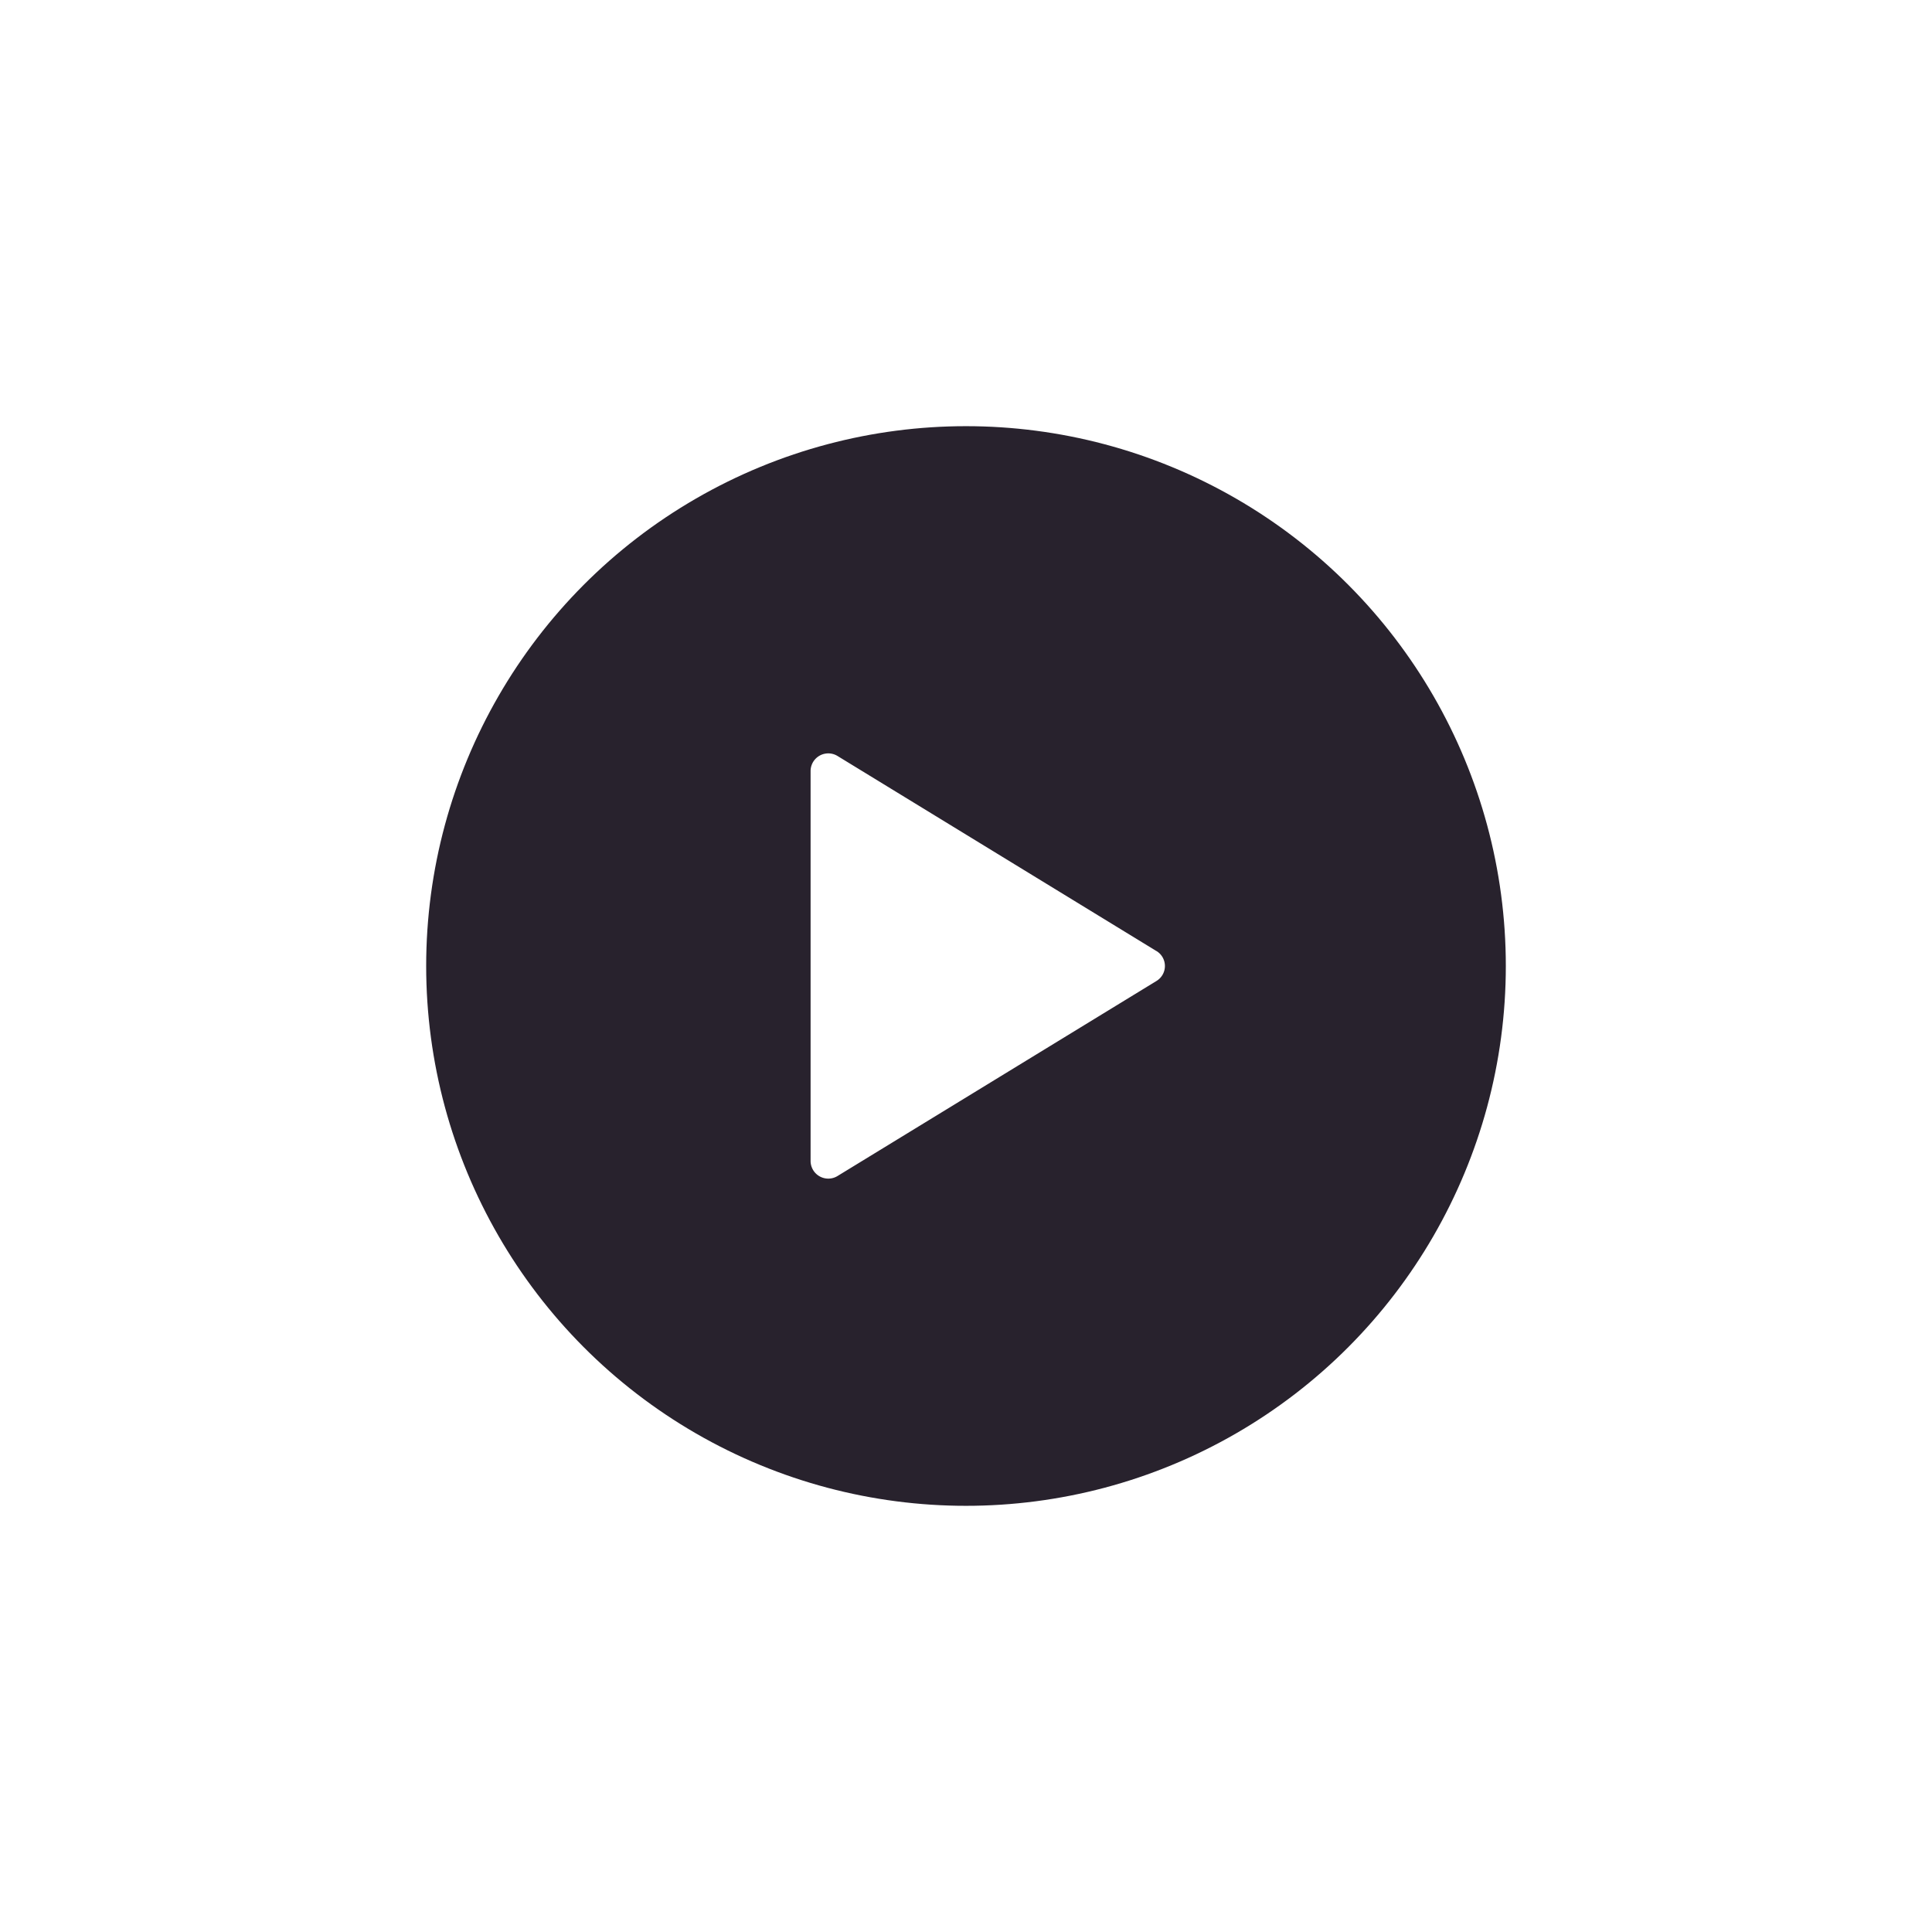 <svg xmlns="http://www.w3.org/2000/svg" width="68" height="68" viewBox="0 0 68 68">
    <defs>
        <filter id="8y8tadmz5a" x="0" y="0" width="68" height="68" filterUnits="userSpaceOnUse">
            <feOffset dy="5"/>
            <feGaussianBlur stdDeviation="5" result="blur"/>
            <feFlood flood-opacity=".302"/>
            <feComposite operator="in" in2="blur"/>
            <feComposite in="SourceGraphic"/>
        </filter>
        <filter id="3vcz16k5kb" x="13.527" y="11.517" width="42.471" height="44.966" filterUnits="userSpaceOnUse">
            <feOffset dy="5"/>
            <feGaussianBlur stdDeviation="5" result="blur-2"/>
            <feFlood flood-opacity=".302"/>
            <feComposite operator="in" in2="blur-2"/>
            <feComposite in="SourceGraphic"/>
        </filter>
    </defs>
    <g data-name="그룹 32">
        <g style="filter:url(#8y8tadmz5a)">
            <circle data-name="타원 31" cx="19" cy="19" r="19" transform="translate(15 10)" style="fill:#28222d"/>
        </g>
        <g style="filter:url(#3vcz16k5kb)">
            <path data-name="패스 41" d="M84.169 38.962 72.951 32.1a.623.623 0 0 0-.951.53v13.72a.623.623 0 0 0 .951.53l11.218-6.86a.616.616 0 0 0 0-1.06z" transform="translate(-43.47 -10.49)" style="fill:#fff"/>
        </g>
    </g>
</svg>
